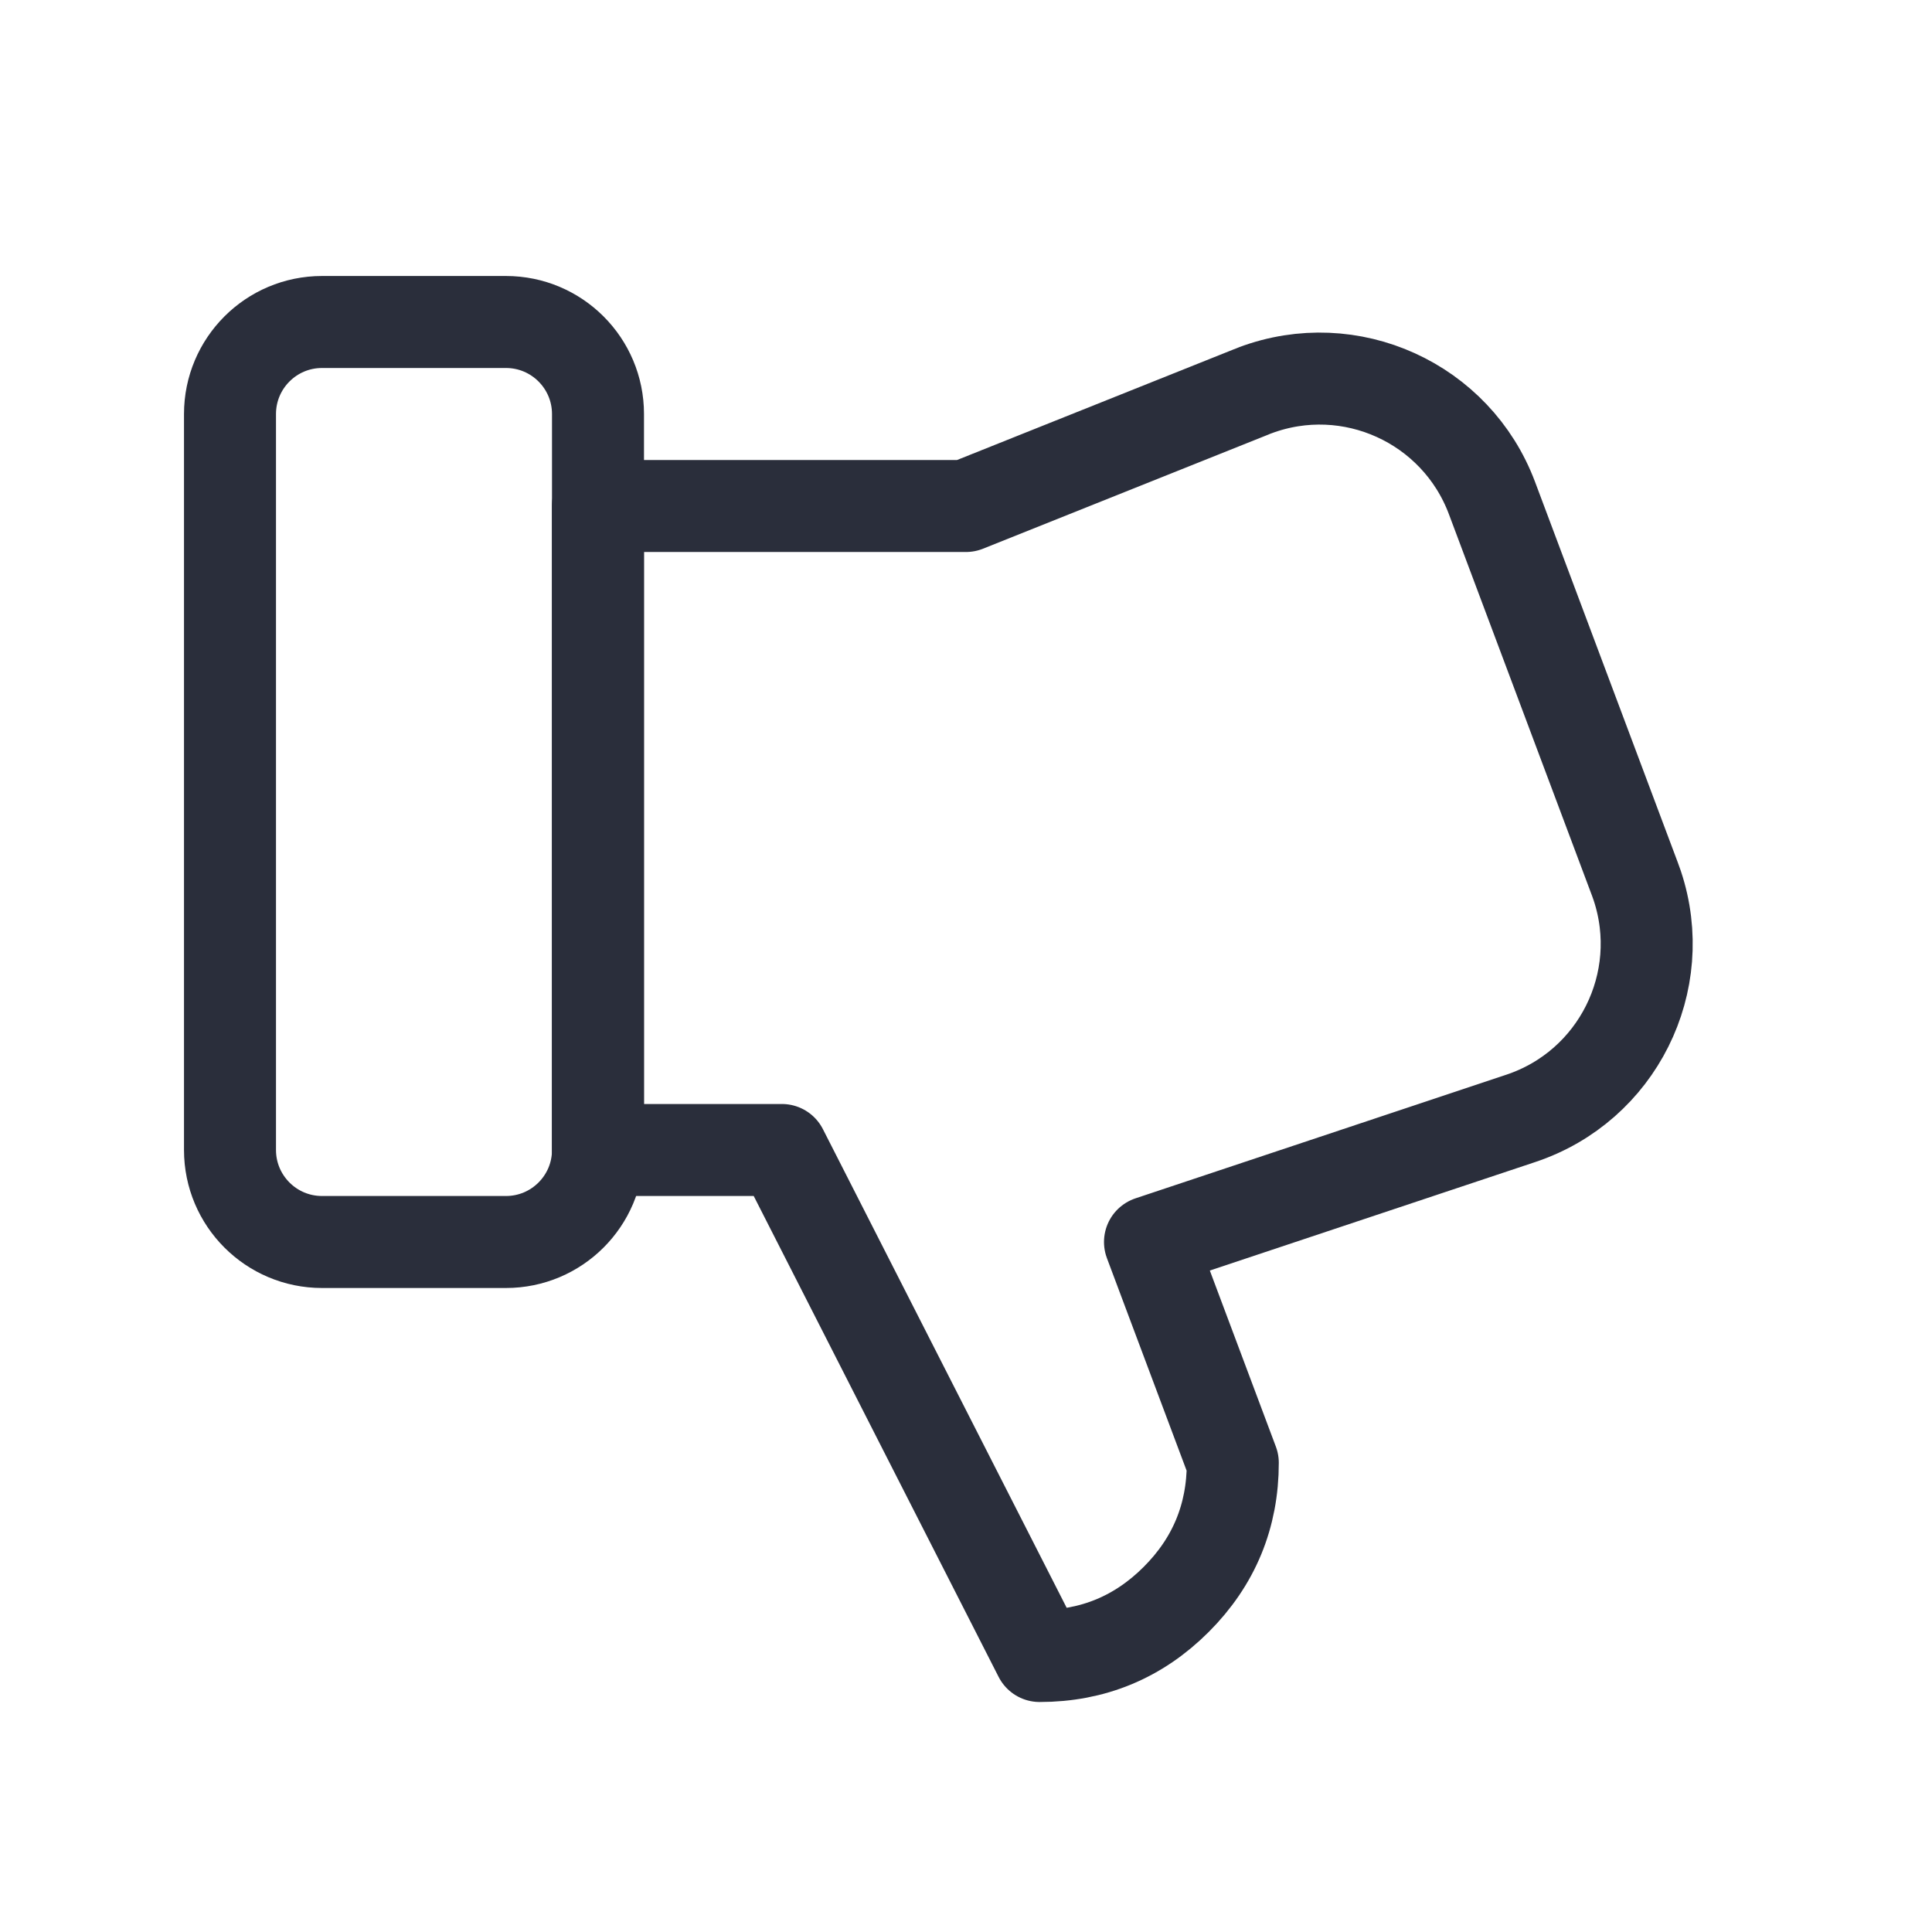 <svg height="21" viewBox="0 0 21 21" width="21" xmlns="http://www.w3.org/2000/svg"><g fill="none" fill-rule="evenodd" stroke="#2a2e3b" stroke-linecap="round" stroke-linejoin="round" transform="matrix(1 0 0 -1 2 18)"><path d="m11.602 13.741-3.103-1.241h-4v-7h2l2.801-5.5c.58 0 1.075.205 1.485.615.41.41.615.905.615 1.485l-.9 2.4 4.031 1.344c1.048.349 1.614 1.482 1.265 2.53-.008.023-.016.047-.025.07l-1.554 4.143c-.388 1.034-1.541 1.558-2.575 1.17-.014-.005-.027-.01-.04-.016z"/><path d="m1.5 4.5h2c.552 0 1 .448 1 1v8c0 .552-.448 1-1 1h-2c-.552 0-1-.448-1-1v-8c0-.552.448-1 1-1z"/></g></svg>